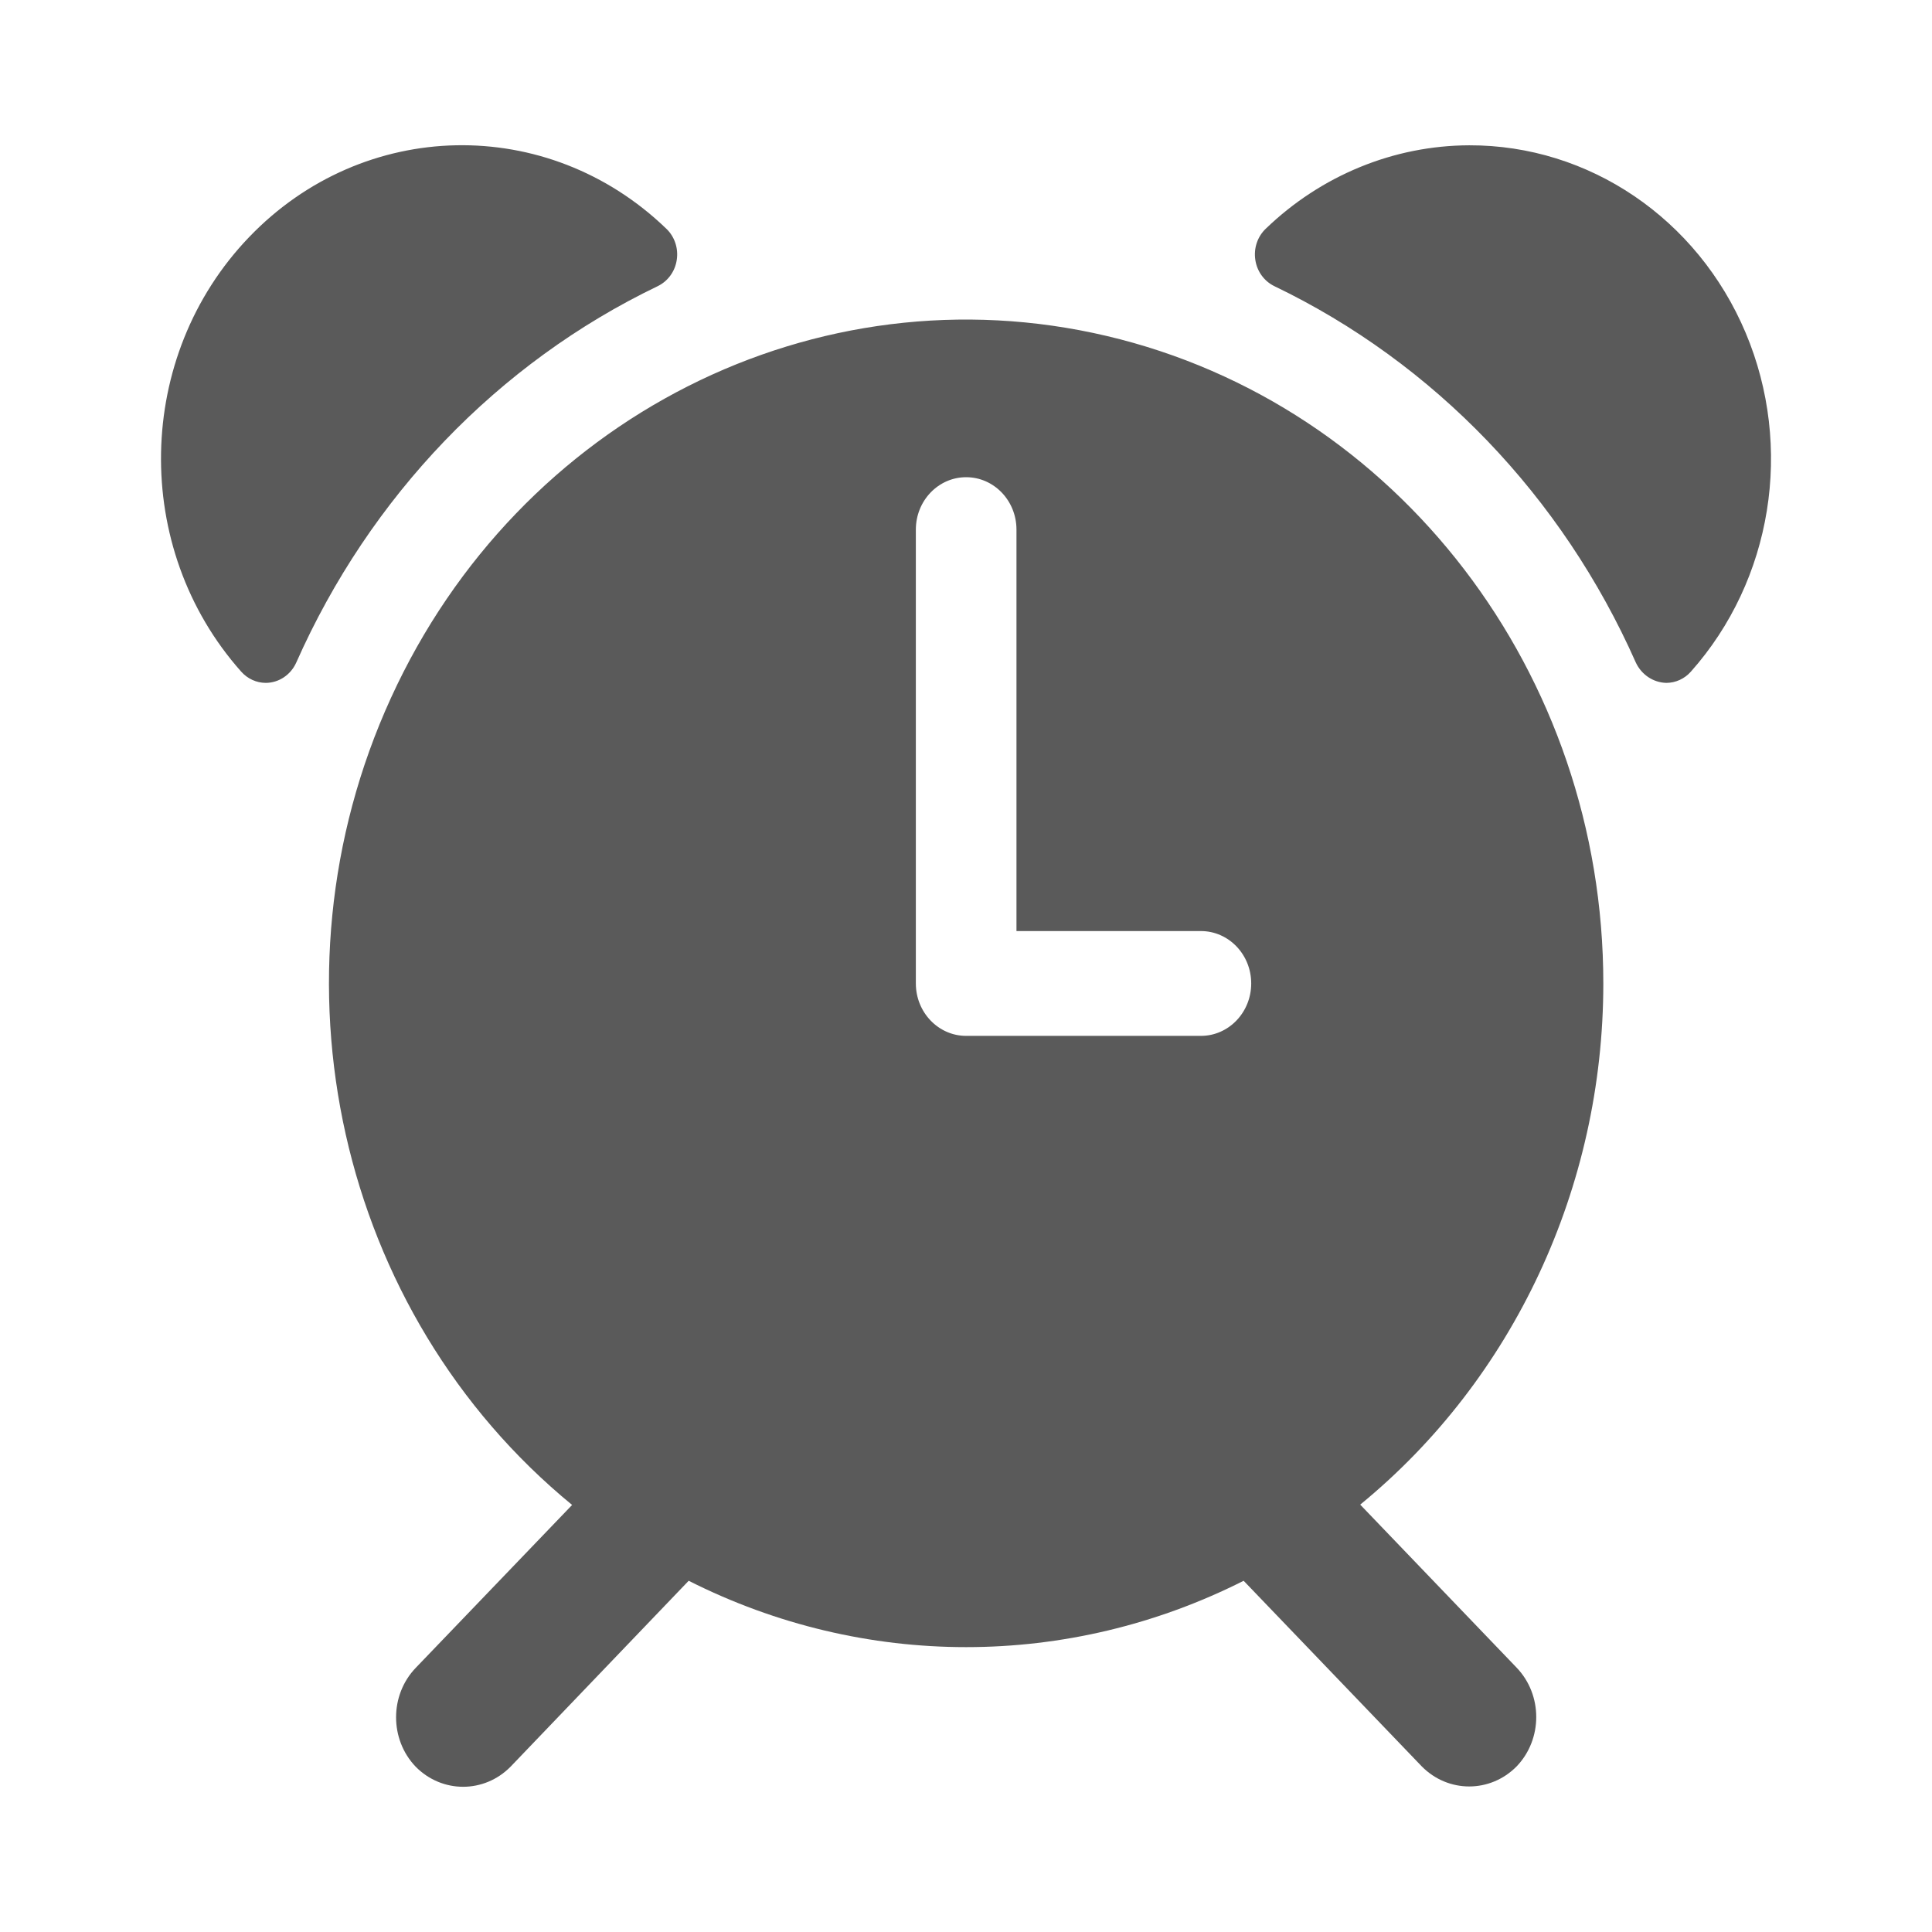 <svg width="24" height="24" viewBox="0 0 24 24" fill="none" xmlns="http://www.w3.org/2000/svg">
<g id="alarm_clock">
<path id="Shape" fill-rule="evenodd" clip-rule="evenodd" d="M8.17 3.555C8.296 3.494 8.386 3.372 8.407 3.228C8.429 3.084 8.38 2.939 8.277 2.841C6.803 1.419 4.515 1.465 3.095 2.945C1.674 4.424 1.631 6.808 2.996 8.343C3.075 8.432 3.186 8.483 3.302 8.483C3.464 8.482 3.611 8.384 3.68 8.231C4.595 6.166 6.187 4.508 8.17 3.555ZM13.75 4.174C17.358 5.025 19.919 8.366 19.917 12.22C19.916 14.745 18.803 17.131 16.897 18.691L18.84 20.716C19.165 21.055 19.165 21.604 18.84 21.943C18.512 22.275 17.99 22.275 17.662 21.943L15.449 19.637C13.272 20.736 10.732 20.736 8.555 19.637L6.342 21.947C6.014 22.279 5.492 22.279 5.164 21.947C4.839 21.608 4.839 21.058 5.164 20.719L7.107 18.695C4.2 16.311 3.265 12.148 4.857 8.669C6.448 5.189 10.141 3.323 13.75 4.174ZM12.002 5.928C11.657 5.928 11.377 6.219 11.377 6.579V12.217C11.377 12.576 11.657 12.868 12.002 12.868H14.918C15.263 12.868 15.543 12.576 15.543 12.217C15.543 11.857 15.263 11.566 14.918 11.566H12.627V6.579C12.627 6.219 12.347 5.928 12.002 5.928ZM15.724 2.841C16.412 2.178 17.314 1.808 18.251 1.805C19.738 1.801 21.087 2.715 21.685 4.134C22.283 5.553 22.016 7.206 21.005 8.343C20.927 8.432 20.815 8.483 20.699 8.483C20.538 8.479 20.392 8.382 20.321 8.231C19.406 6.166 17.814 4.508 15.831 3.555C15.705 3.494 15.615 3.372 15.594 3.228C15.572 3.084 15.621 2.939 15.724 2.841Z" fill="#5A5A5A"/>
</g>
</svg>
